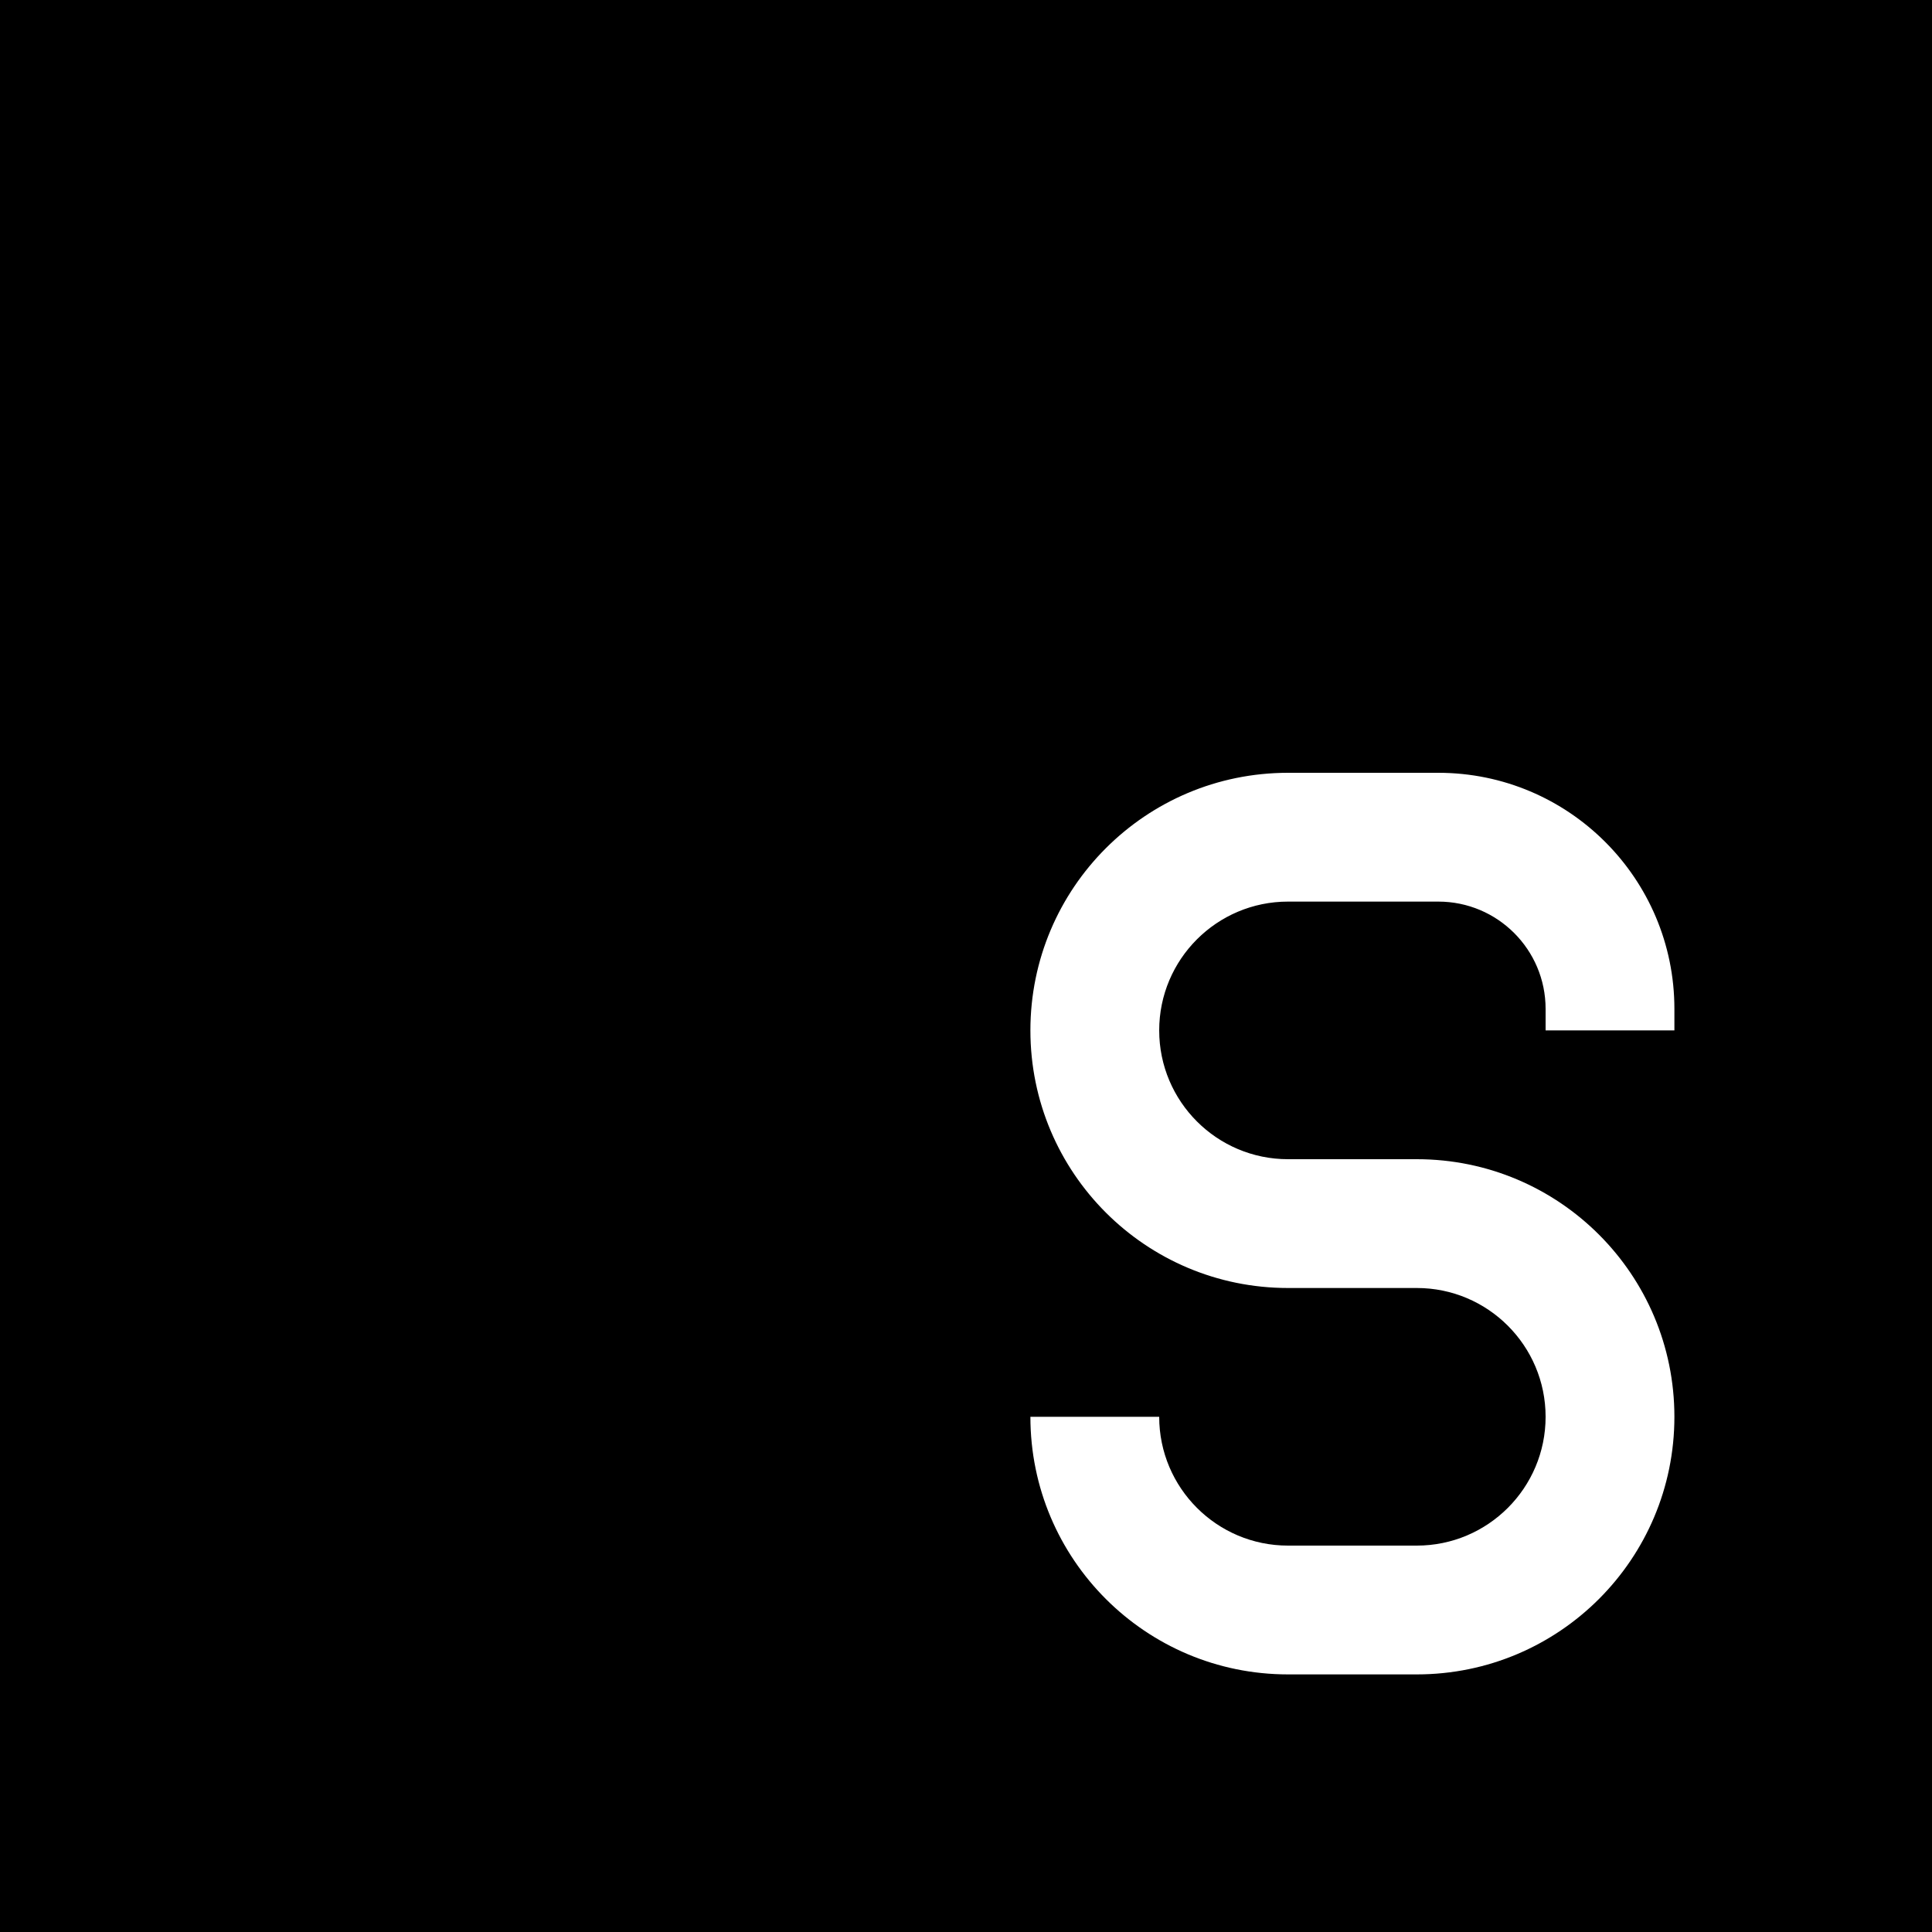 <?xml version="1.0" encoding="utf-8"?>
<!-- License: MIT. Made by teenyicons: https://github.com/teenyicons/teenyicons -->
<svg width="800px" height="800px" viewBox="0 0 15 15" fill="none" xmlns="http://www.w3.org/2000/svg">
<path fillRule="evenodd" clipRule="evenodd" d="M15 0H0V15H15V0ZM8 8C8 6.895 8.895 6 10 6H11.167C12.179 6 13 6.821 13 7.833V8H12V7.833C12 7.373 11.627 7 11.167 7H10C9.448 7 9 7.448 9 8C9 8.552 9.448 9 10 9H11C12.105 9 13 9.895 13 11C13 12.105 12.105 13 11 13H10C8.895 13 8 12.105 8 11H9C9 11.552 9.448 12 10 12H11C11.552 12 12 11.552 12 11C12 10.448 11.552 10 11 10H10C8.895 10 8 9.105 8 8ZM6 6V11C6 11.552 5.552 12 5 12C4.448 12 4 11.552 4 11H3C3 12.105 3.895 13 5 13C6.105 13 7 12.105 7 11V6H6Z" fill="#000000"/>
</svg>